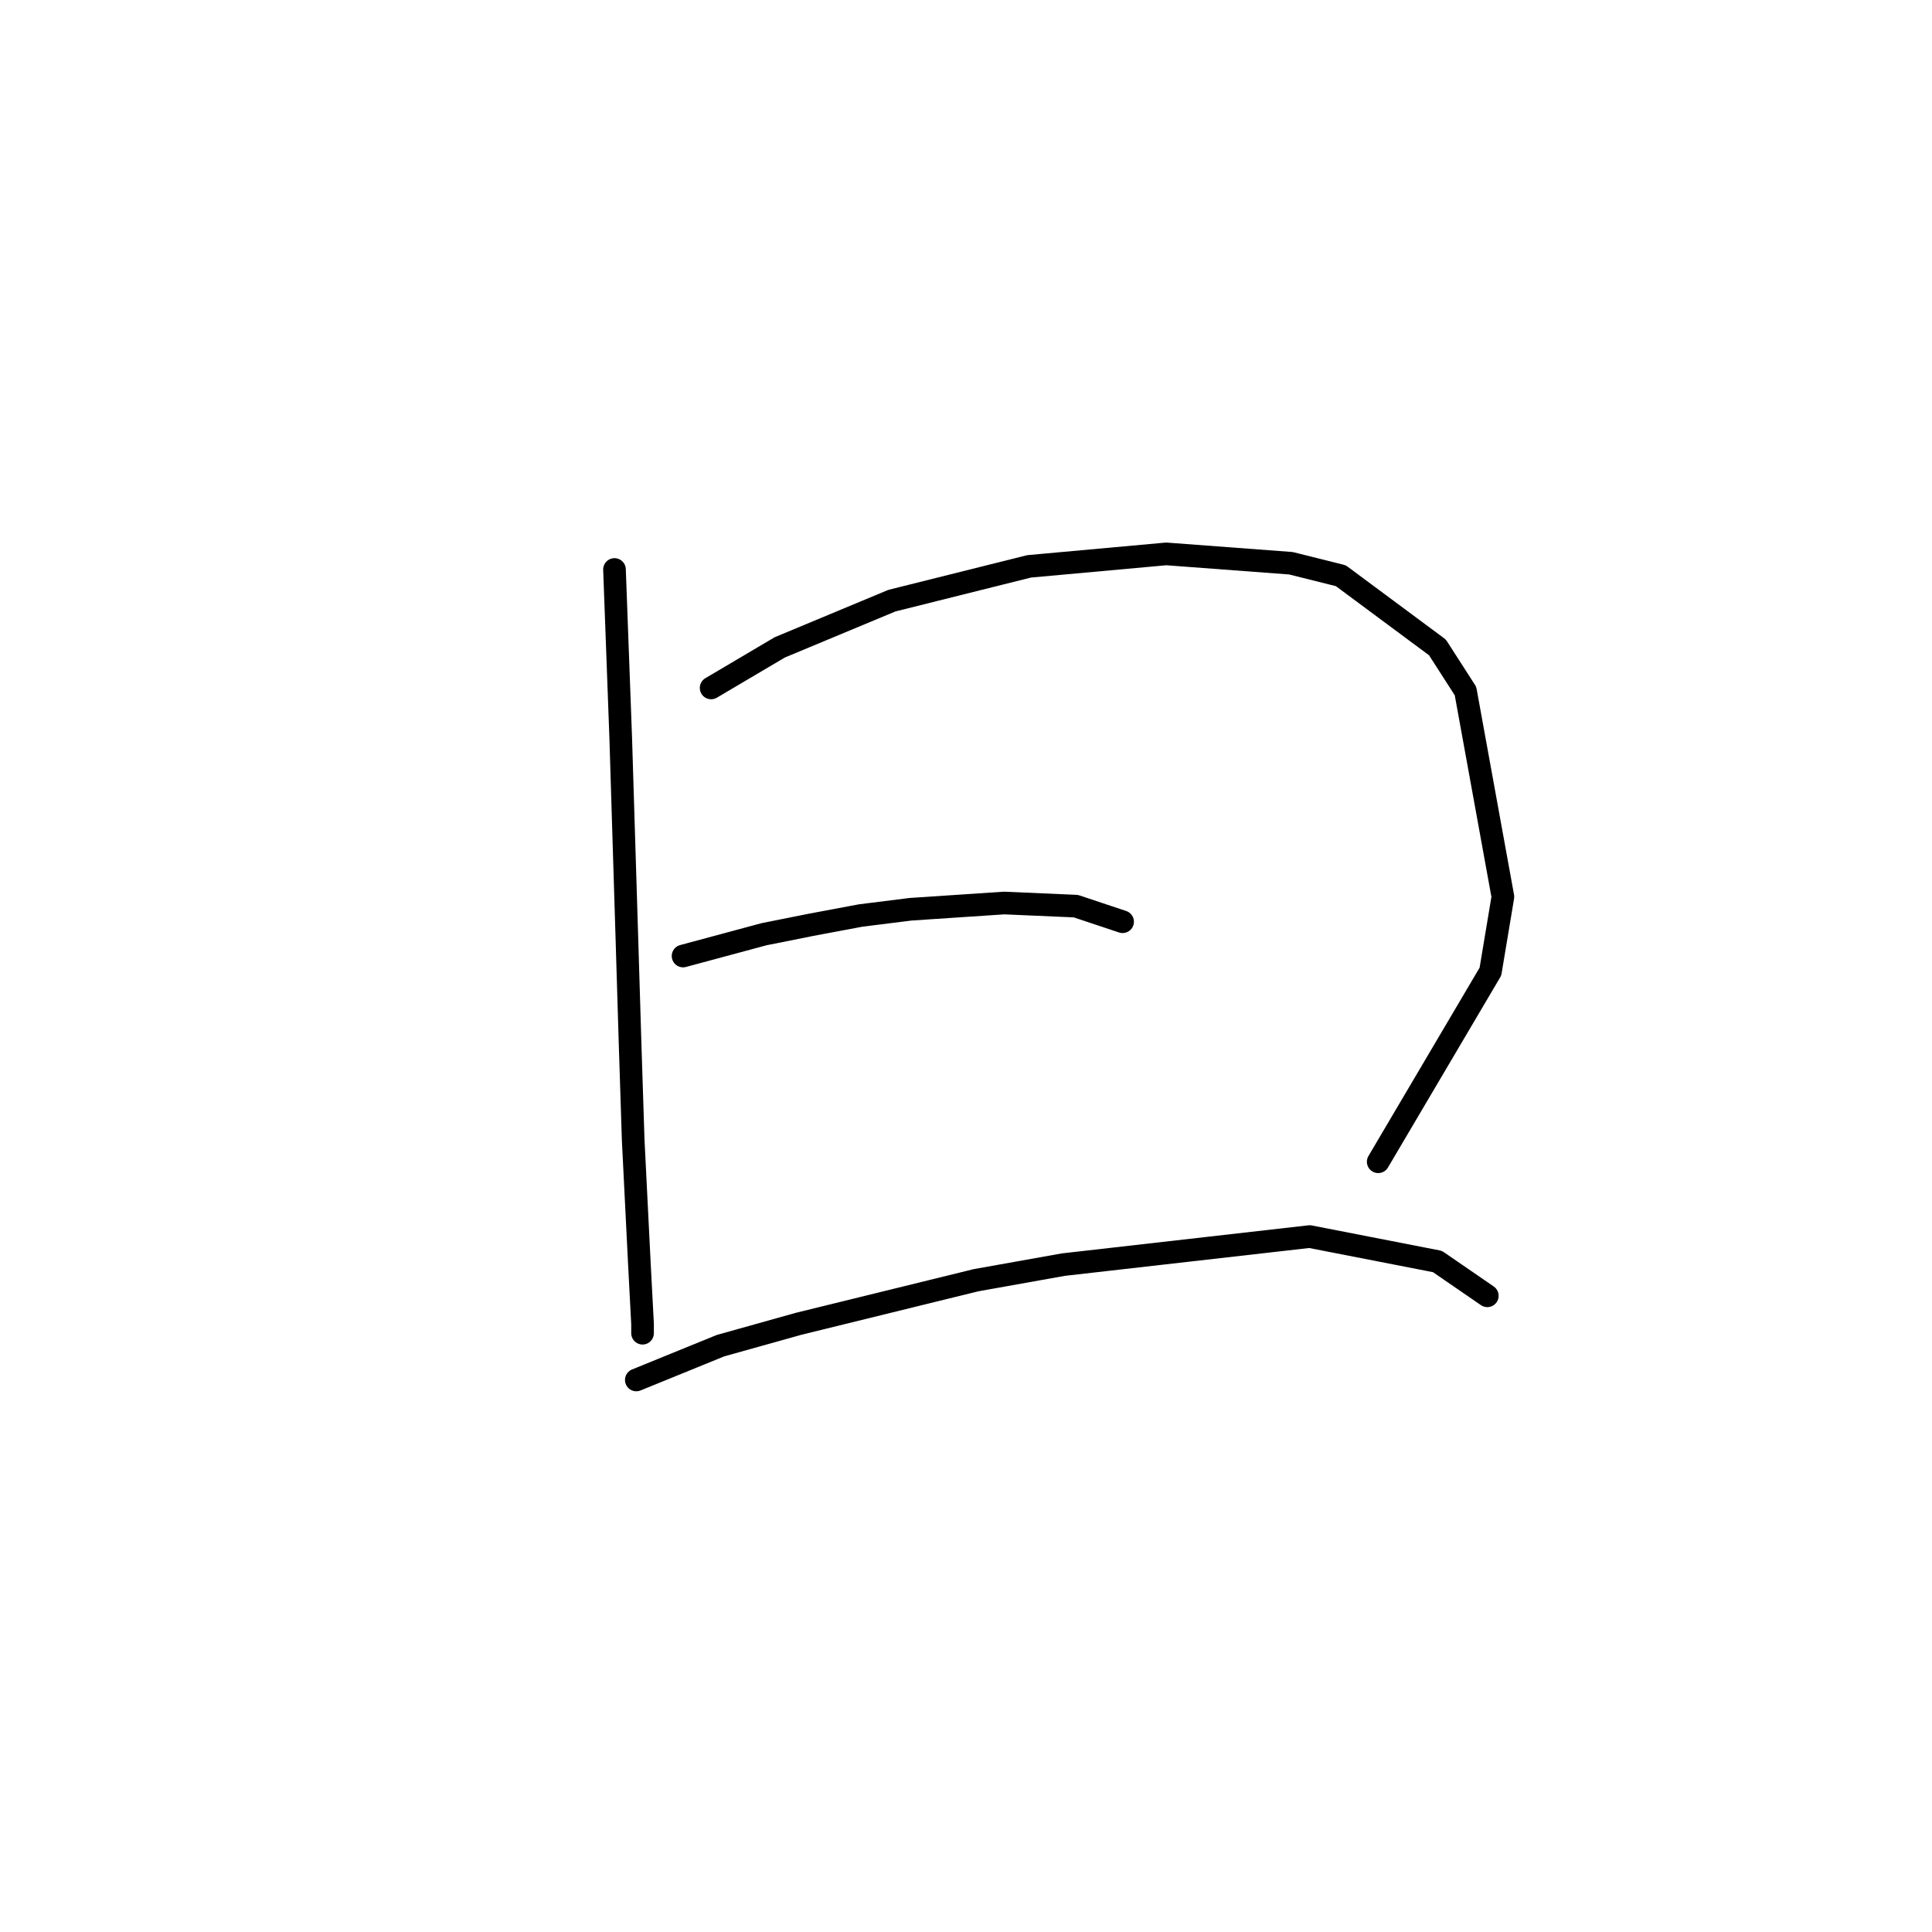 <?xml version="1.0" standalone="no"?>
    <svg width="256" height="256" xmlns="http://www.w3.org/2000/svg" version="1.1">
    <polyline stroke="black" stroke-width="3" stroke-linecap="round" fill="transparent" stroke-linejoin="round" points="81.423 75.459 82.249 97.764 83.075 124.612 83.488 138.243 83.901 151.047 84.727 167.569 85.14 175.417 85.14 176.656 85.14 175.83 85.14 175.83 " />
        <polyline stroke="black" stroke-width="3" stroke-linecap="round" fill="transparent" stroke-linejoin="round" points="94.228 91.155 103.315 85.785 118.184 79.589 136.359 75.046 154.533 73.394 171.055 74.633 177.664 76.285 190.468 85.785 194.186 91.568 199.142 118.829 197.49 128.742 182.62 153.939 182.62 153.939 " />
        <polyline stroke="black" stroke-width="3" stroke-linecap="round" fill="transparent" stroke-linejoin="round" points="90.51 126.677 101.249 123.786 107.445 122.547 114.054 121.308 120.663 120.481 133.054 119.655 142.554 120.068 148.75 122.134 148.75 122.134 " />
        <polyline stroke="black" stroke-width="3" stroke-linecap="round" fill="transparent" stroke-linejoin="round" points="84.314 182.852 95.467 178.308 105.793 175.417 129.337 169.634 140.902 167.569 173.533 163.852 190.468 167.156 197.077 171.7 197.077 171.7 " />
        </svg>